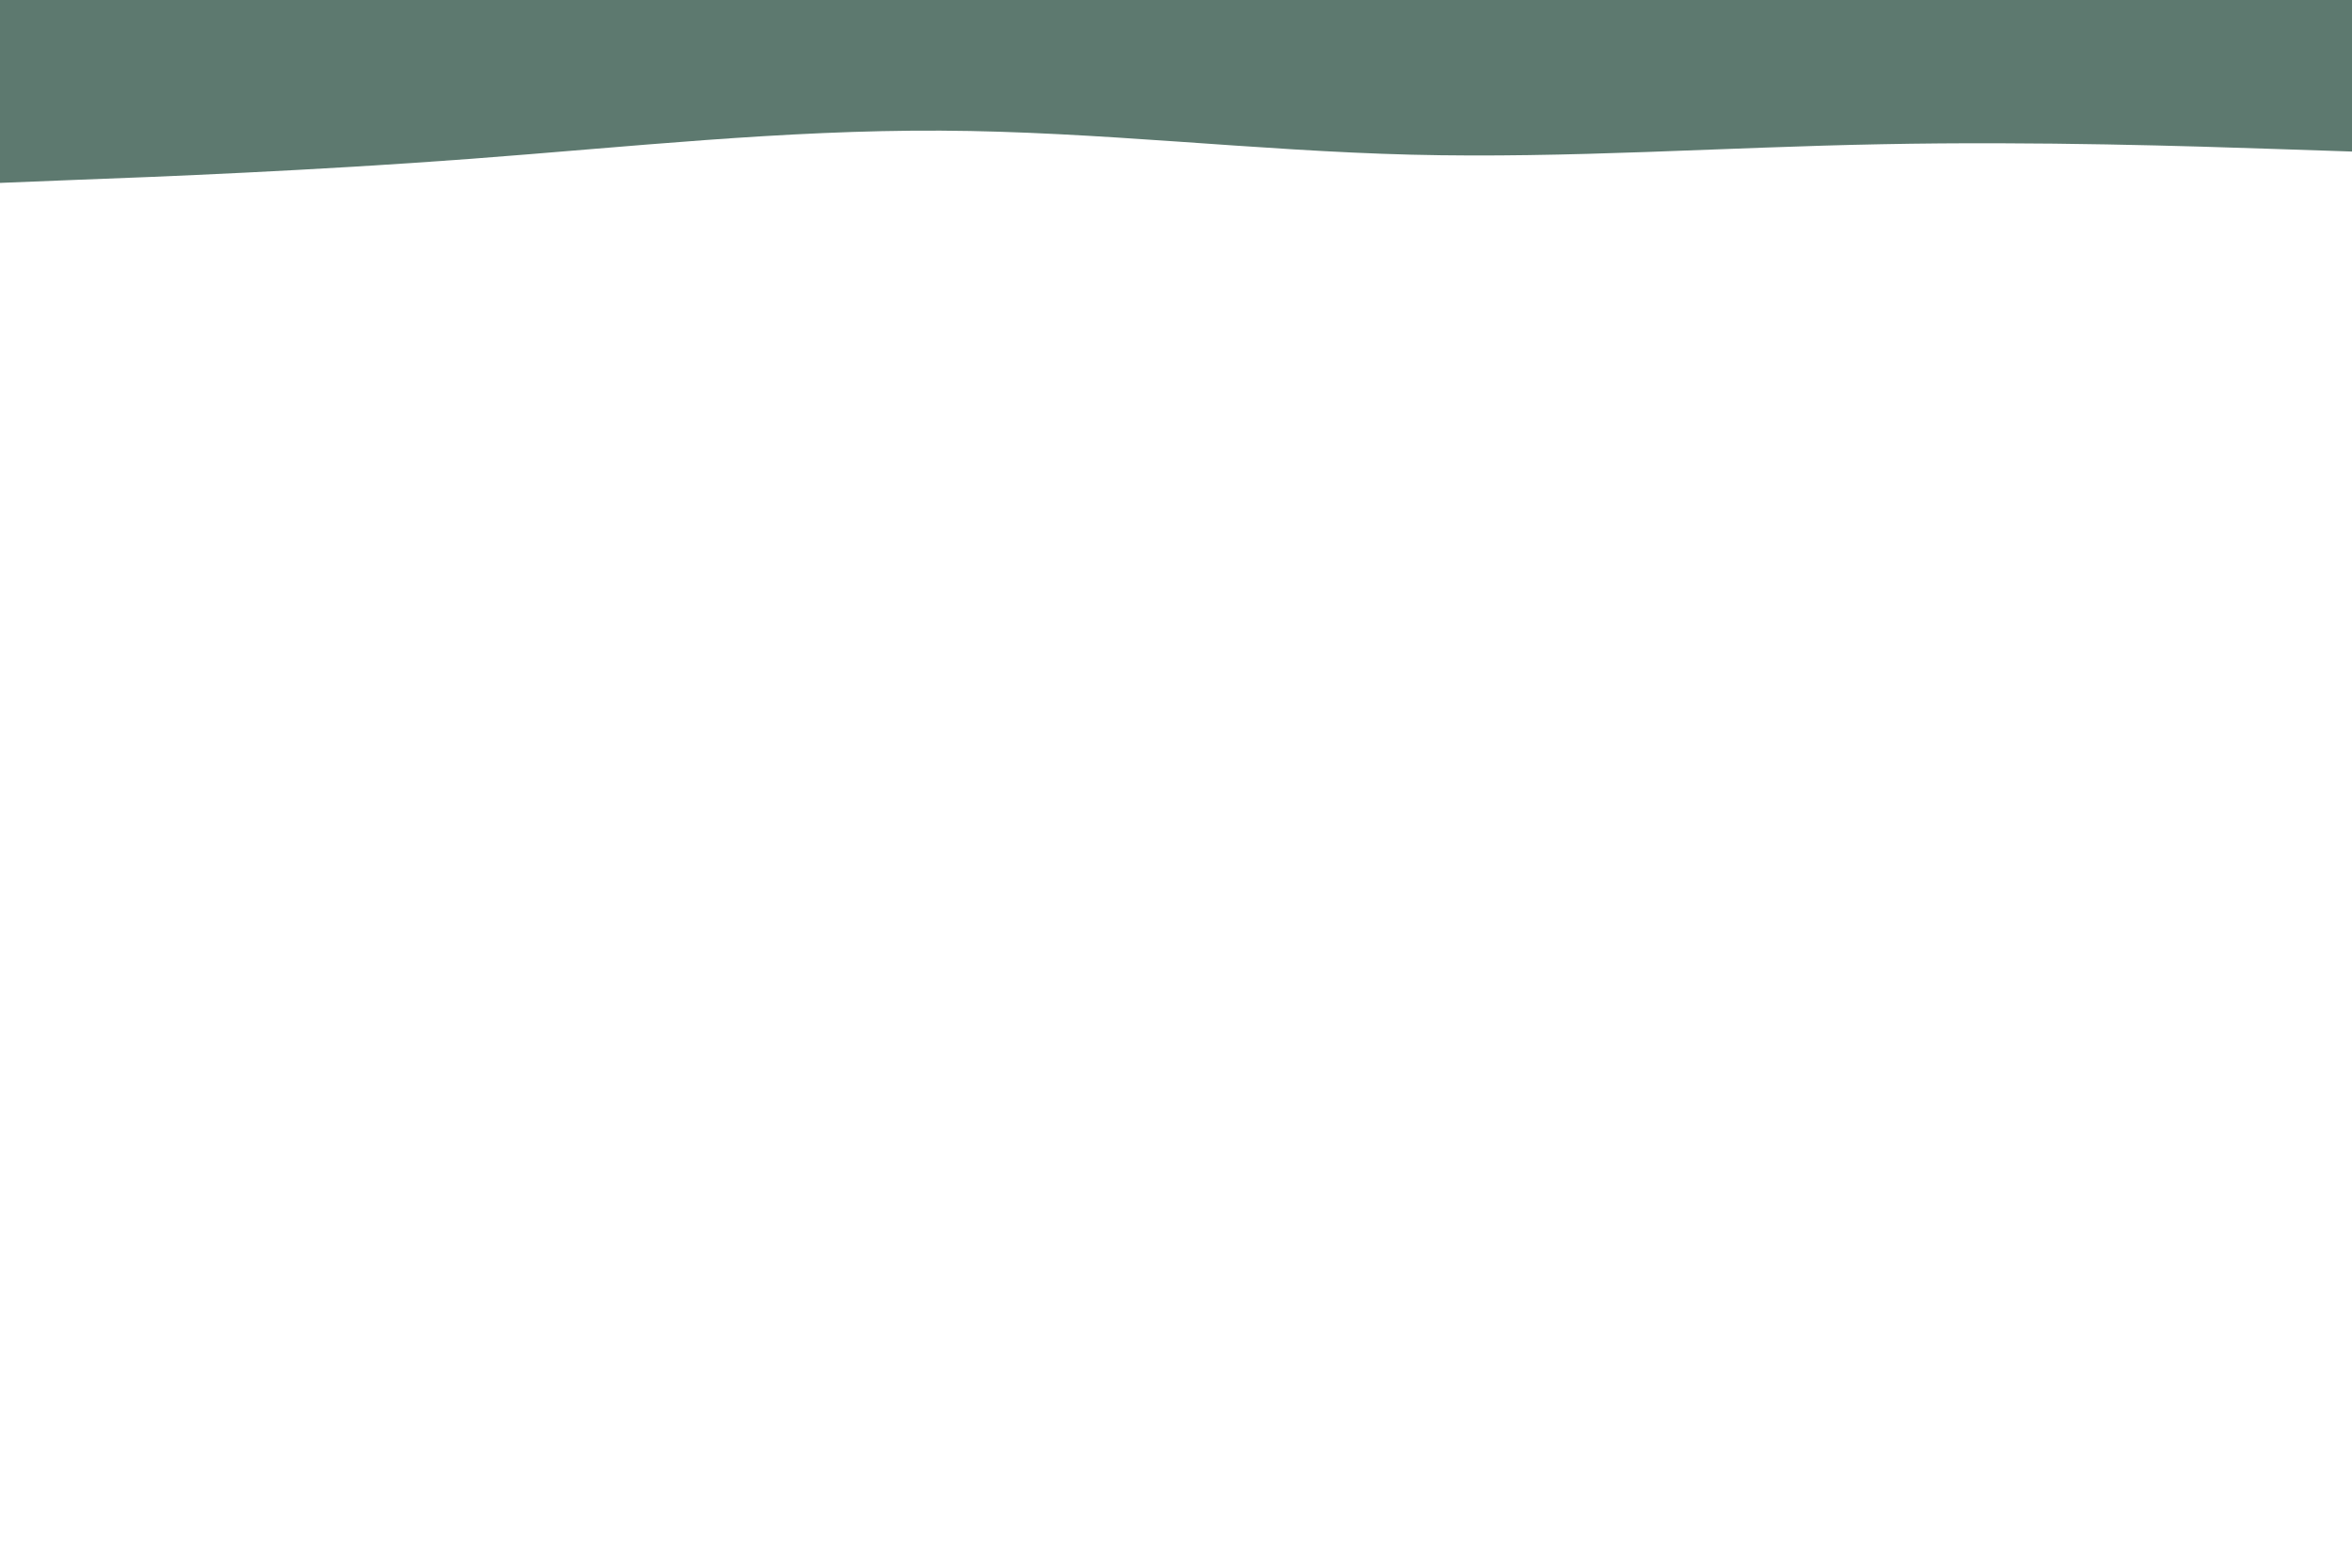 <svg id="visual" viewBox="0 0 900 600" width="900" height="600" xmlns="http://www.w3.org/2000/svg" xmlns:xlink="http://www.w3.org/1999/xlink" version="1.1"><path d="M0 70L30 68.8C60 67.7 120 65.3 180 60.8C240 56.3 300 49.7 360 50C420 50.3 480 57.7 540 59.2C600 60.7 660 56.3 720 55.2C780 54 840 56 870 57L900 58L900 0L870 0C840 0 780 0 720 0C660 0 600 0 540 0C480 0 420 0 360 0C300 0 240 0 180 0C120 0 60 0 30 0L0 0Z" fill="#5D796F" stroke-linecap="round" stroke-linejoin="miter"></path></svg>